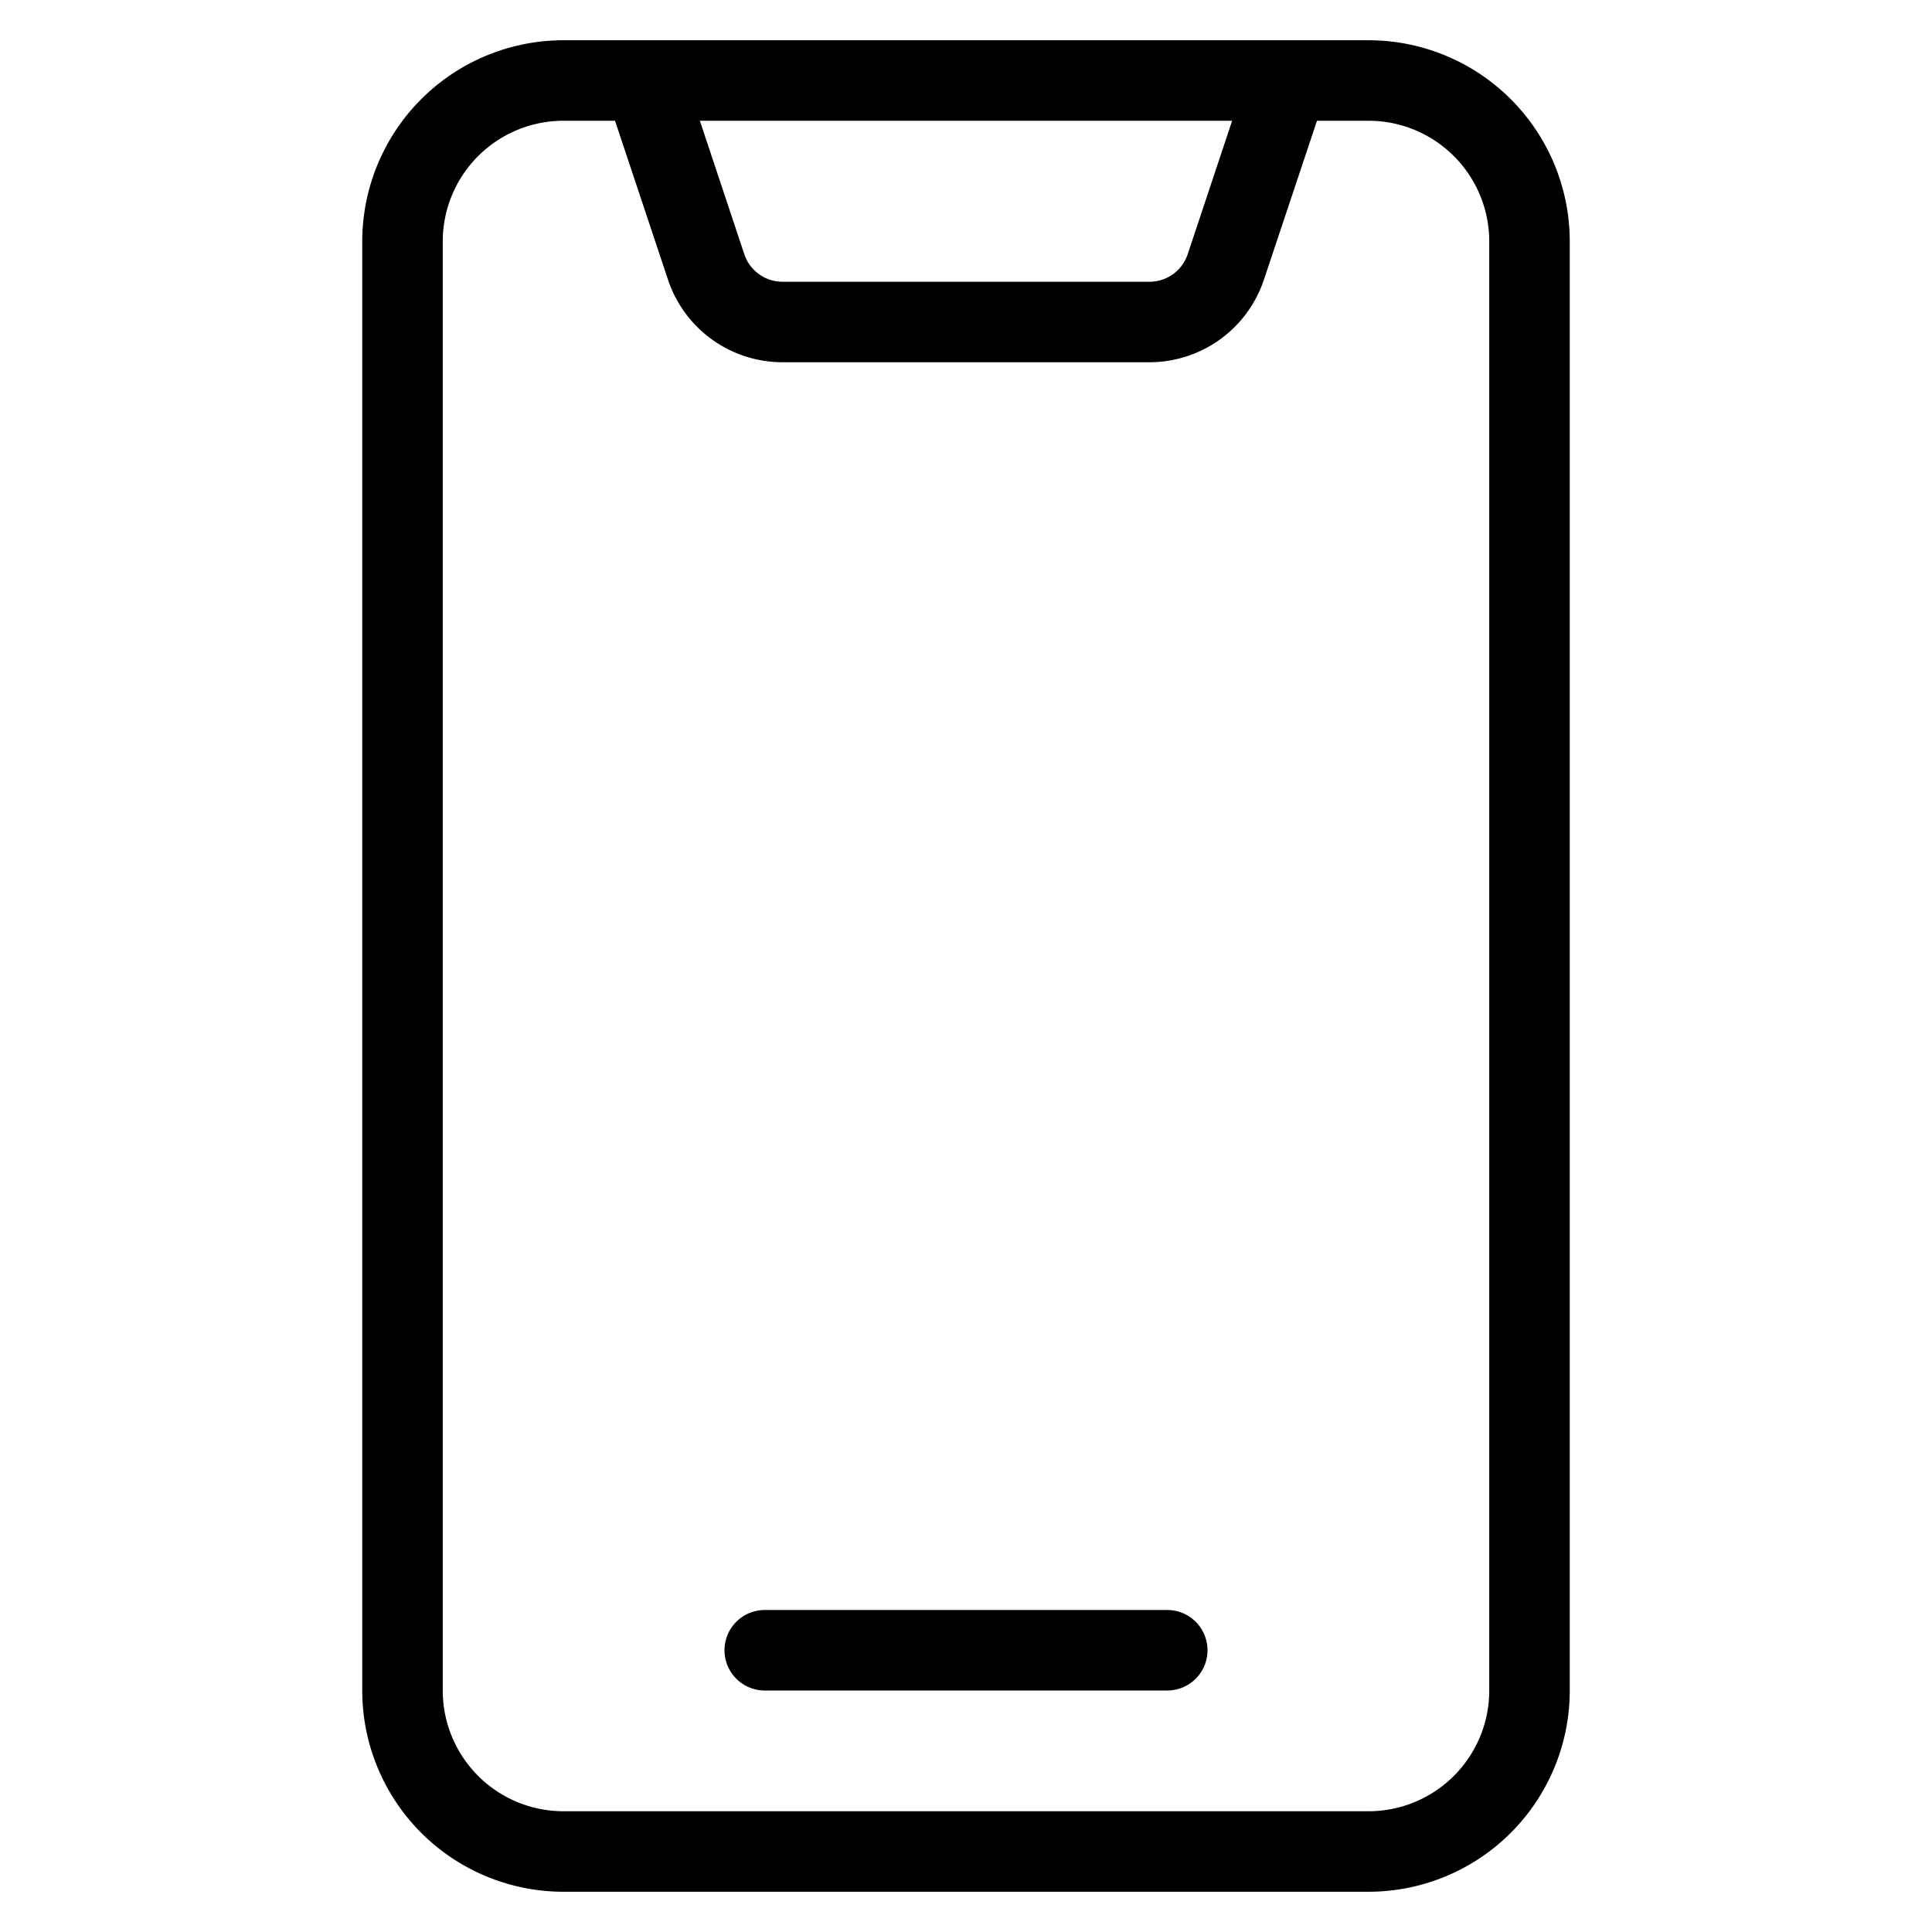 <svg xmlns="http://www.w3.org/2000/svg" width="24" height="24" viewBox="0 0 24 24">
  <path fill-rule="evenodd" d="M4.5 3A2.5 2.5 0 0 1 7 .5h10A2.5 2.5 0 0 1 19.5 3v18a2.5 2.5 0 0 1-2.5 2.5H7A2.5 2.5 0 0 1 4.5 21V3Zm10.806-1.5H8.694l.552 1.658a.5.5 0 0 0 .475.342h4.558a.5.5 0 0 0 .475-.342l.552-1.658Zm-7.666 0 .658 1.974A1.5 1.5 0 0 0 9.72 4.5h4.558a1.5 1.5 0 0 0 1.423-1.026L16.36 1.5H17A1.5 1.5 0 0 1 18.5 3v18a1.5 1.5 0 0 1-1.5 1.5H7A1.5 1.5 0 0 1 5.5 21V3A1.5 1.5 0 0 1 7 1.5h.64ZM9 20.5a.5.5 0 0 1 .5-.5h5a.5.5 0 0 1 0 1h-5a.5.5 0 0 1-.5-.5Z" clip-rule="evenodd"/>
</svg>
